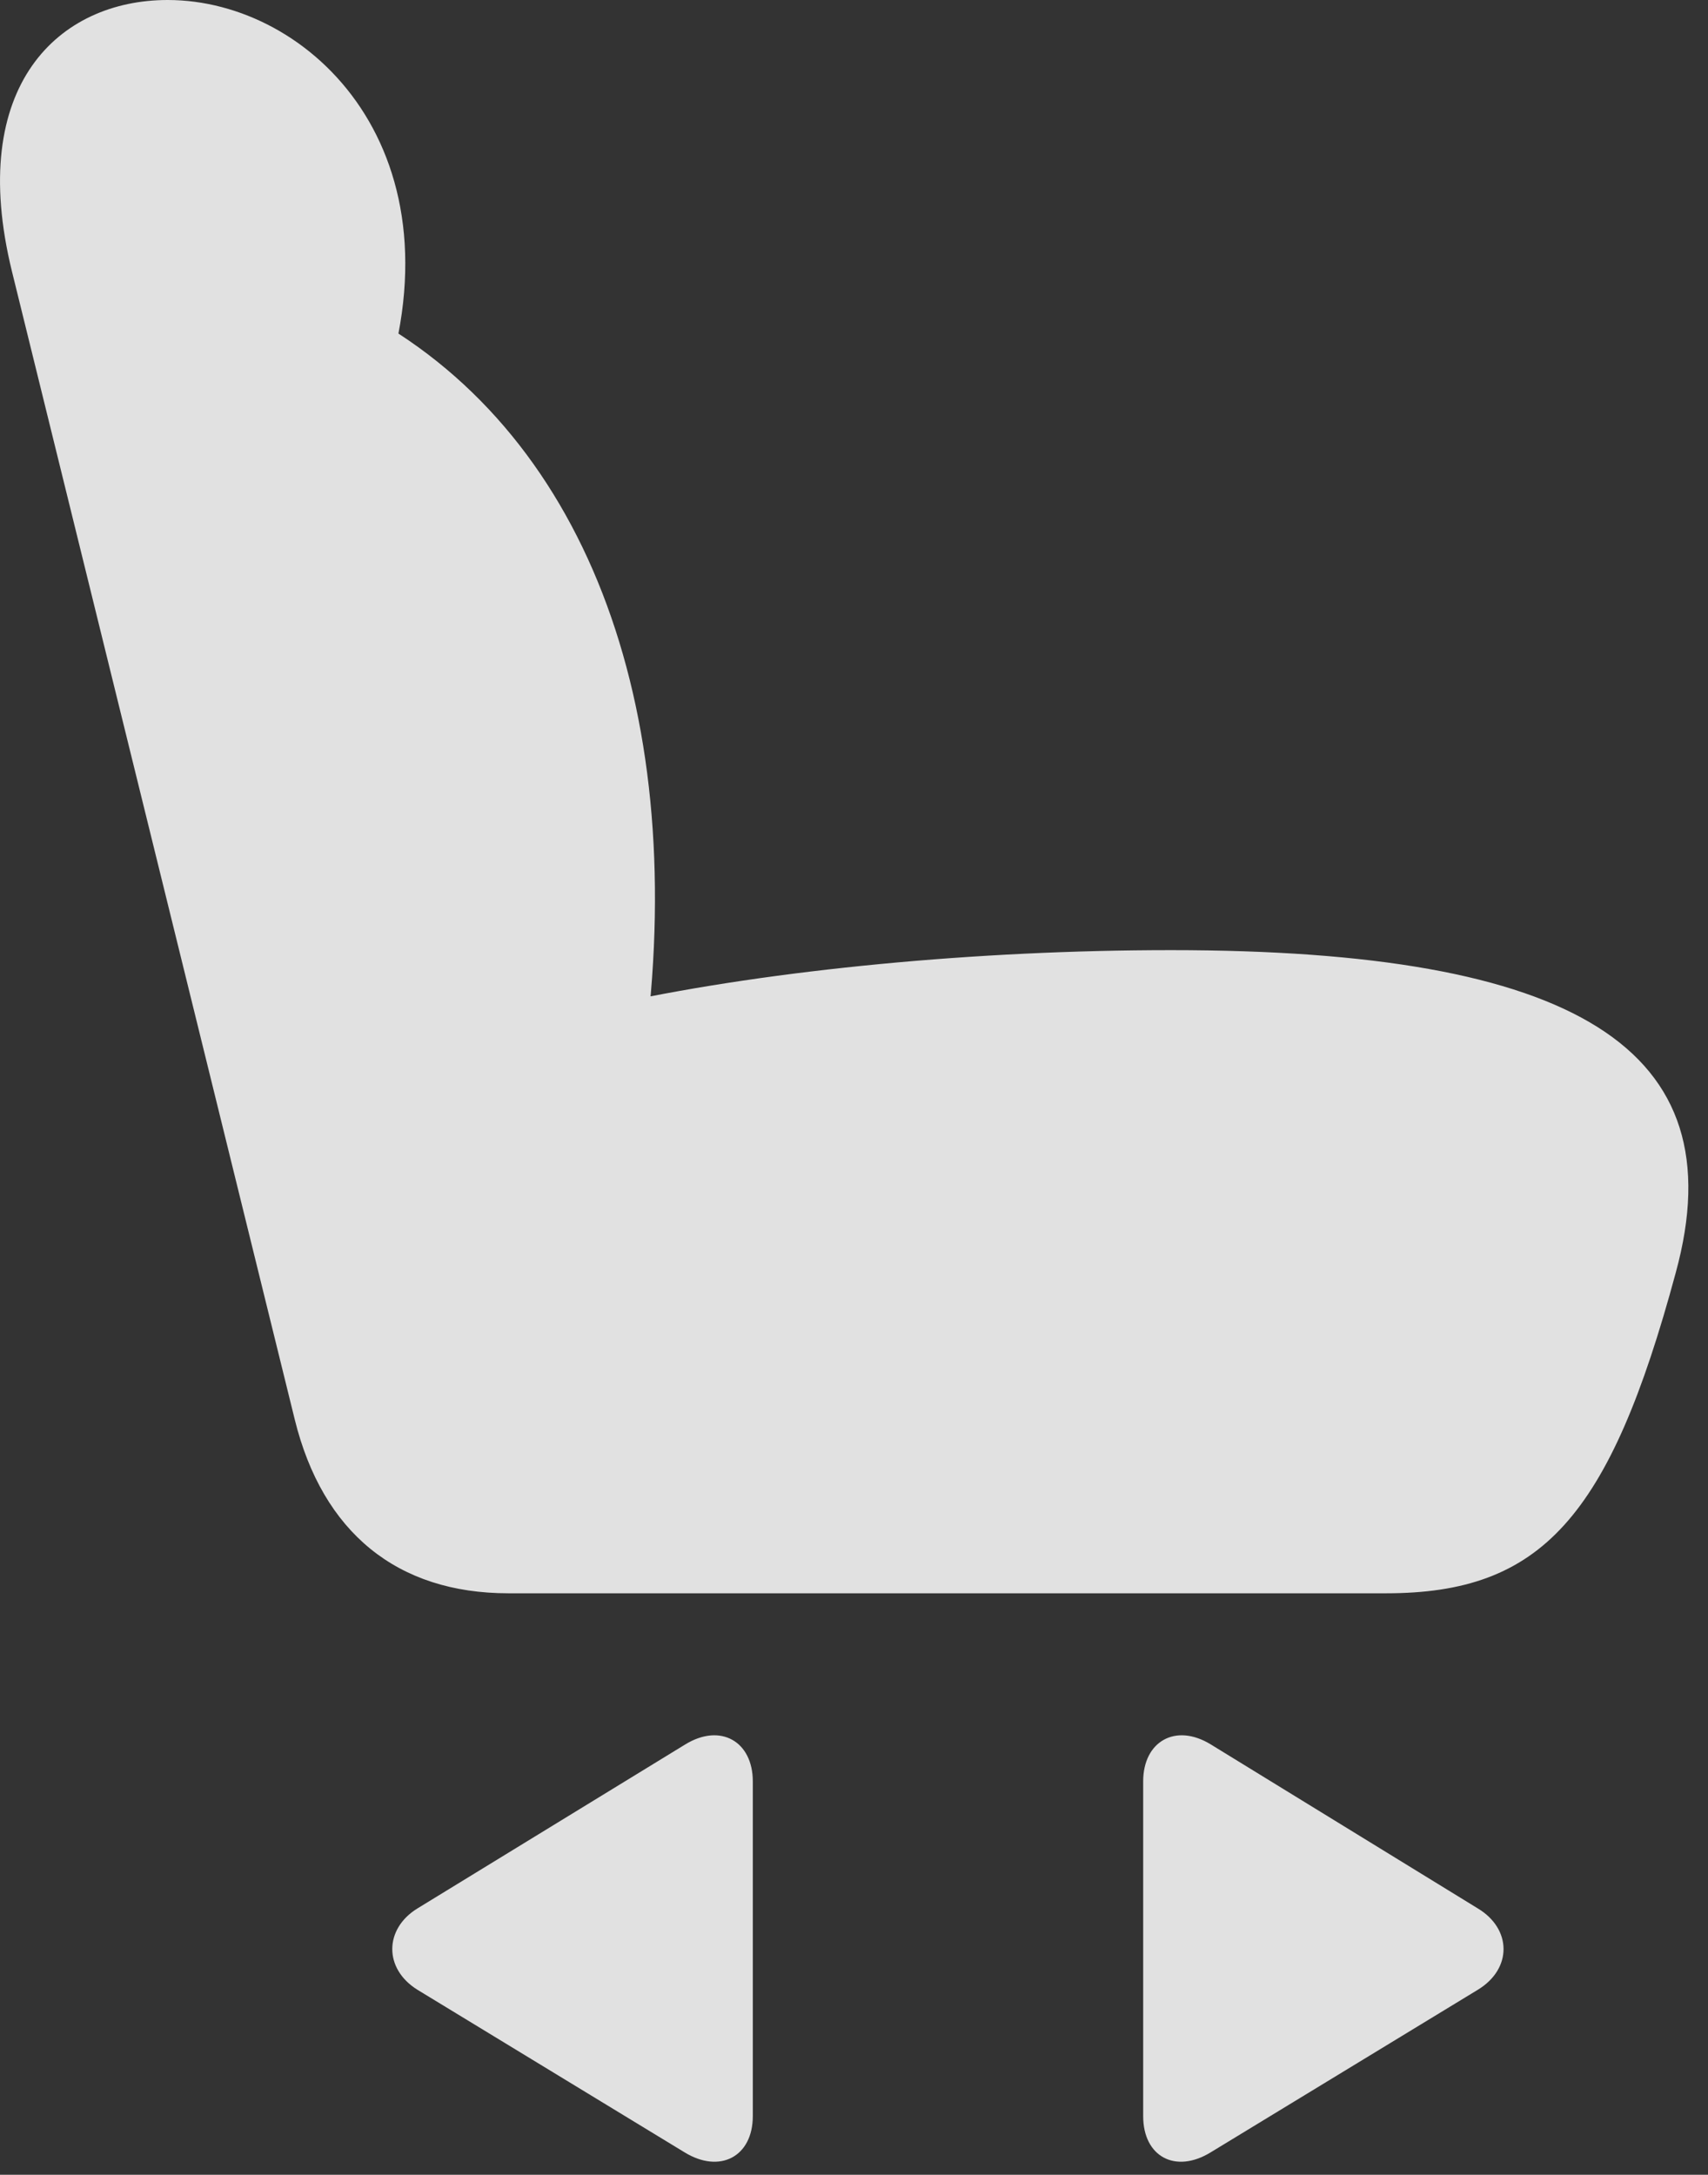 <?xml version="1.0" encoding="UTF-8"?>
<!--Generator: Apple Native CoreSVG 326-->
<!DOCTYPE svg
PUBLIC "-//W3C//DTD SVG 1.1//EN"
       "http://www.w3.org/Graphics/SVG/1.1/DTD/svg11.dtd">
<svg version="1.1" xmlns="http://www.w3.org/2000/svg" xmlns:xlink="http://www.w3.org/1999/xlink" viewBox="0 0 31.047 39.525">
 <rect x="0" y="0" width="31.047" height="39.525" fill="#333333" stroke="none"/>
 <g>
  <rect height="39.525" opacity="0" width="31.047" x="0" y="0"/>
  <path d="M30.46 23.133C31.581 19.045 28.614 17.268 21.286 17.268C17.745 17.268 14.067 17.623 11.251 18.225L11.743 18.895C12.495 12.797 10.622 7.779 6.507 5.633L6.903 7.301C8.503 2.789 5.659 0 3.048 0C1.079 0-0.616 1.545 0.218 4.936L5.358 25.799C5.864 27.85 7.218 28.957 9.241 28.957L25.196 28.957C28.013 28.957 29.257 27.59 30.46 23.133Z" fill="white" fill-opacity="0.85"/>
  <path d="M20.78 38.459C20.78 39.197 21.368 39.512 22.011 39.115L26.864 36.162C27.493 35.779 27.479 35.055 26.864 34.685L22.011 31.705C21.368 31.309 20.78 31.65 20.78 32.375Z" fill="white" fill-opacity="0.85"/>
  <path d="M13.684 38.459L13.684 32.375C13.684 31.65 13.097 31.309 12.454 31.705L7.587 34.685C6.985 35.055 6.972 35.779 7.587 36.162L12.44 39.115C13.083 39.512 13.684 39.197 13.684 38.459Z" fill="white" fill-opacity="0.85"/>
 </g>
</svg>
